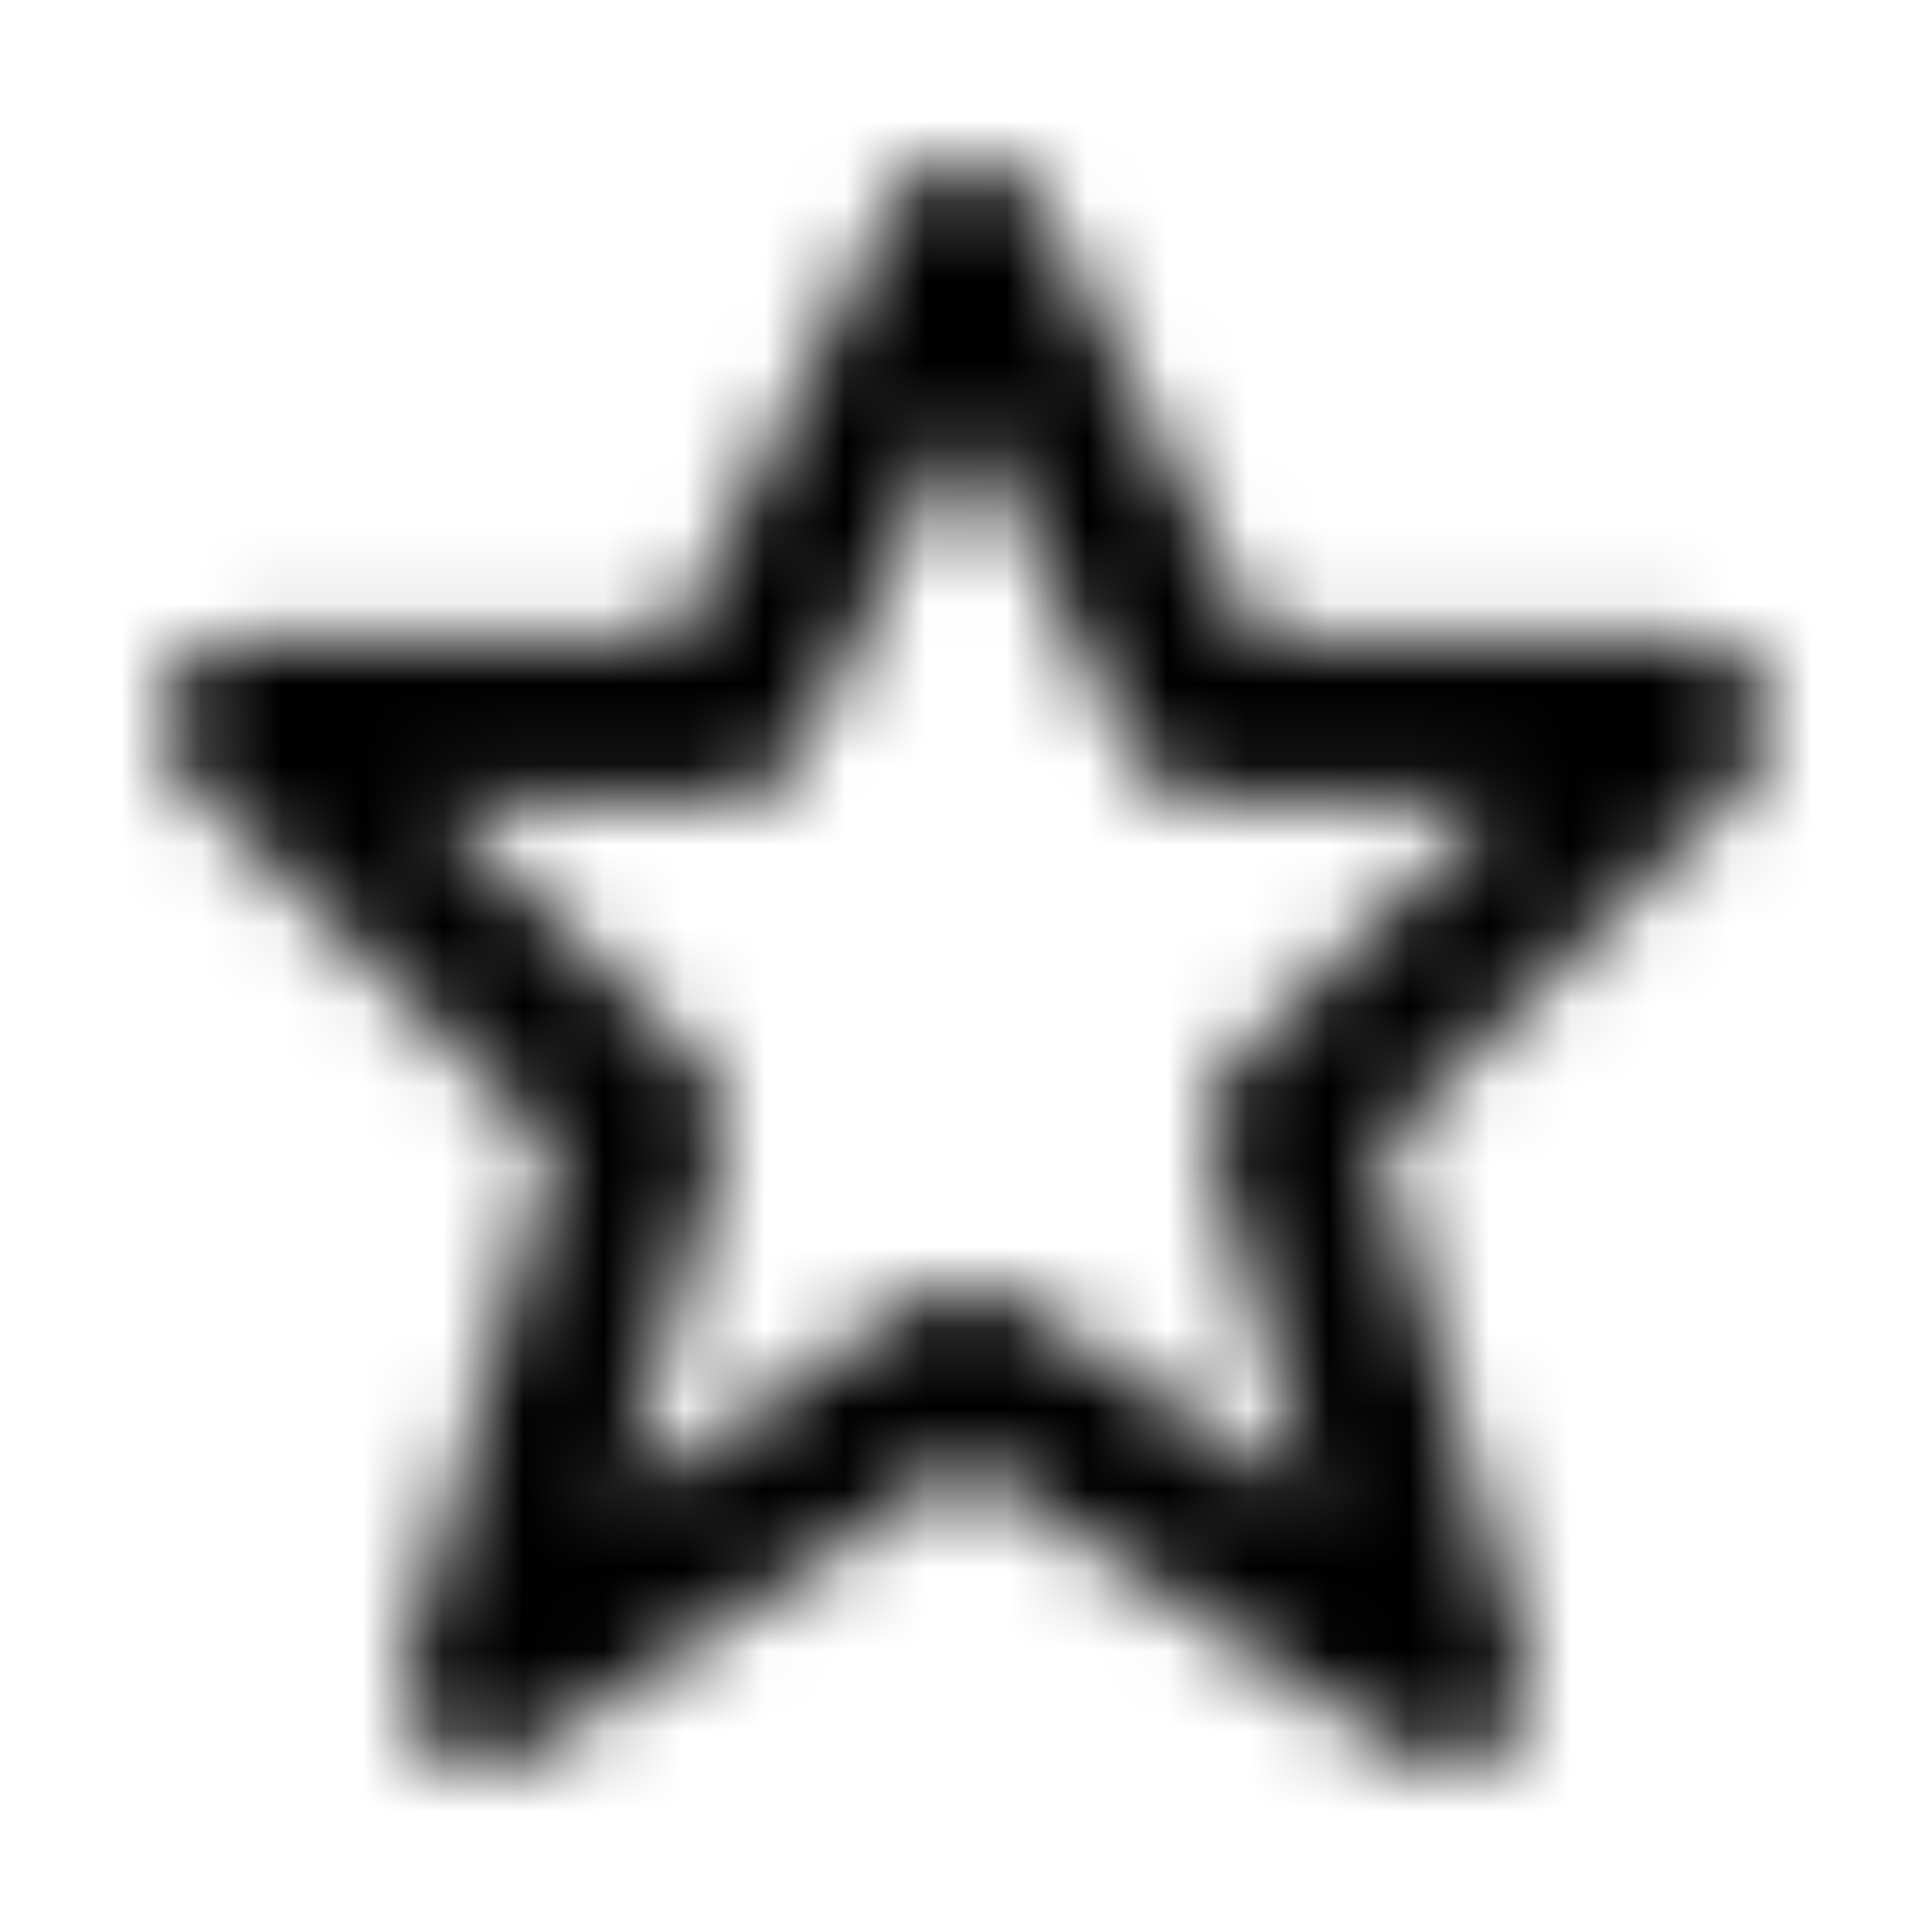 <?xml version="1.0" encoding="UTF-8"?>
<svg width="24px" height="24px" viewBox="0 0 24 24" version="1.1" xmlns="http://www.w3.org/2000/svg" xmlns:xlink="http://www.w3.org/1999/xlink">
    <!-- Generator: Sketch 42 (36781) - http://www.bohemiancoding.com/sketch -->
    <title>Icon/Star</title>
    <desc>Created with Sketch.</desc>
    <defs>
        <path d="M18,21.955 C17.807,21.955 17.613,21.899 17.445,21.787 L12,18.157 L6.555,21.787 C6.207,22.019 5.75,22.011 5.41,21.763 C5.072,21.516 4.924,21.084 5.039,20.681 L6.877,14.246 L2.293,9.662 C2.007,9.377 1.922,8.946 2.076,8.572 C2.23,8.199 2.596,7.955 3,7.955 L8.382,7.955 L11.106,2.508 C11.445,1.831 12.556,1.831 12.895,2.508 L15.619,7.955 L21,7.955 C21.404,7.955 21.77,8.199 21.924,8.572 C22.078,8.946 21.993,9.377 21.707,9.662 L17.123,14.246 L18.961,20.681 C19.076,21.084 18.928,21.516 18.59,21.763 C18.414,21.891 18.207,21.955 18,21.955 Z M12,15.955 C12.193,15.955 12.387,16.012 12.555,16.123 L16.291,18.614 L15.039,14.23 C14.938,13.88 15.036,13.504 15.293,13.248 L18.586,9.955 L15,9.955 C14.621,9.955 14.275,9.741 14.105,9.402 L12,5.191 L9.895,9.402 C9.725,9.741 9.379,9.955 9,9.955 L5.414,9.955 L8.707,13.248 C8.964,13.505 9.061,13.881 8.961,14.23 L7.709,18.614 L11.445,16.123 C11.613,16.012 11.807,15.955 12,15.955 Z" id="path-1"></path>
    </defs>
    <g id="Symbols" stroke="none" stroke-width="1" fill="none" fill-rule="evenodd">
        <g id="Icon/Star">
            <rect id="Bounding-Box" x="0" y="0" width="24" height="24"></rect>
            <mask id="mask-2" fill="white">
                <use xlink:href="#path-1"></use>
            </mask>
            <g id="Mask"></g>
            <g id="Mixin/Fill/Black" mask="url(#mask-2)" fill="IconColor">
                <rect id="Rectangle" x="0" y="0" width="24" height="24"></rect>
            </g>
        </g>
    </g>
</svg>